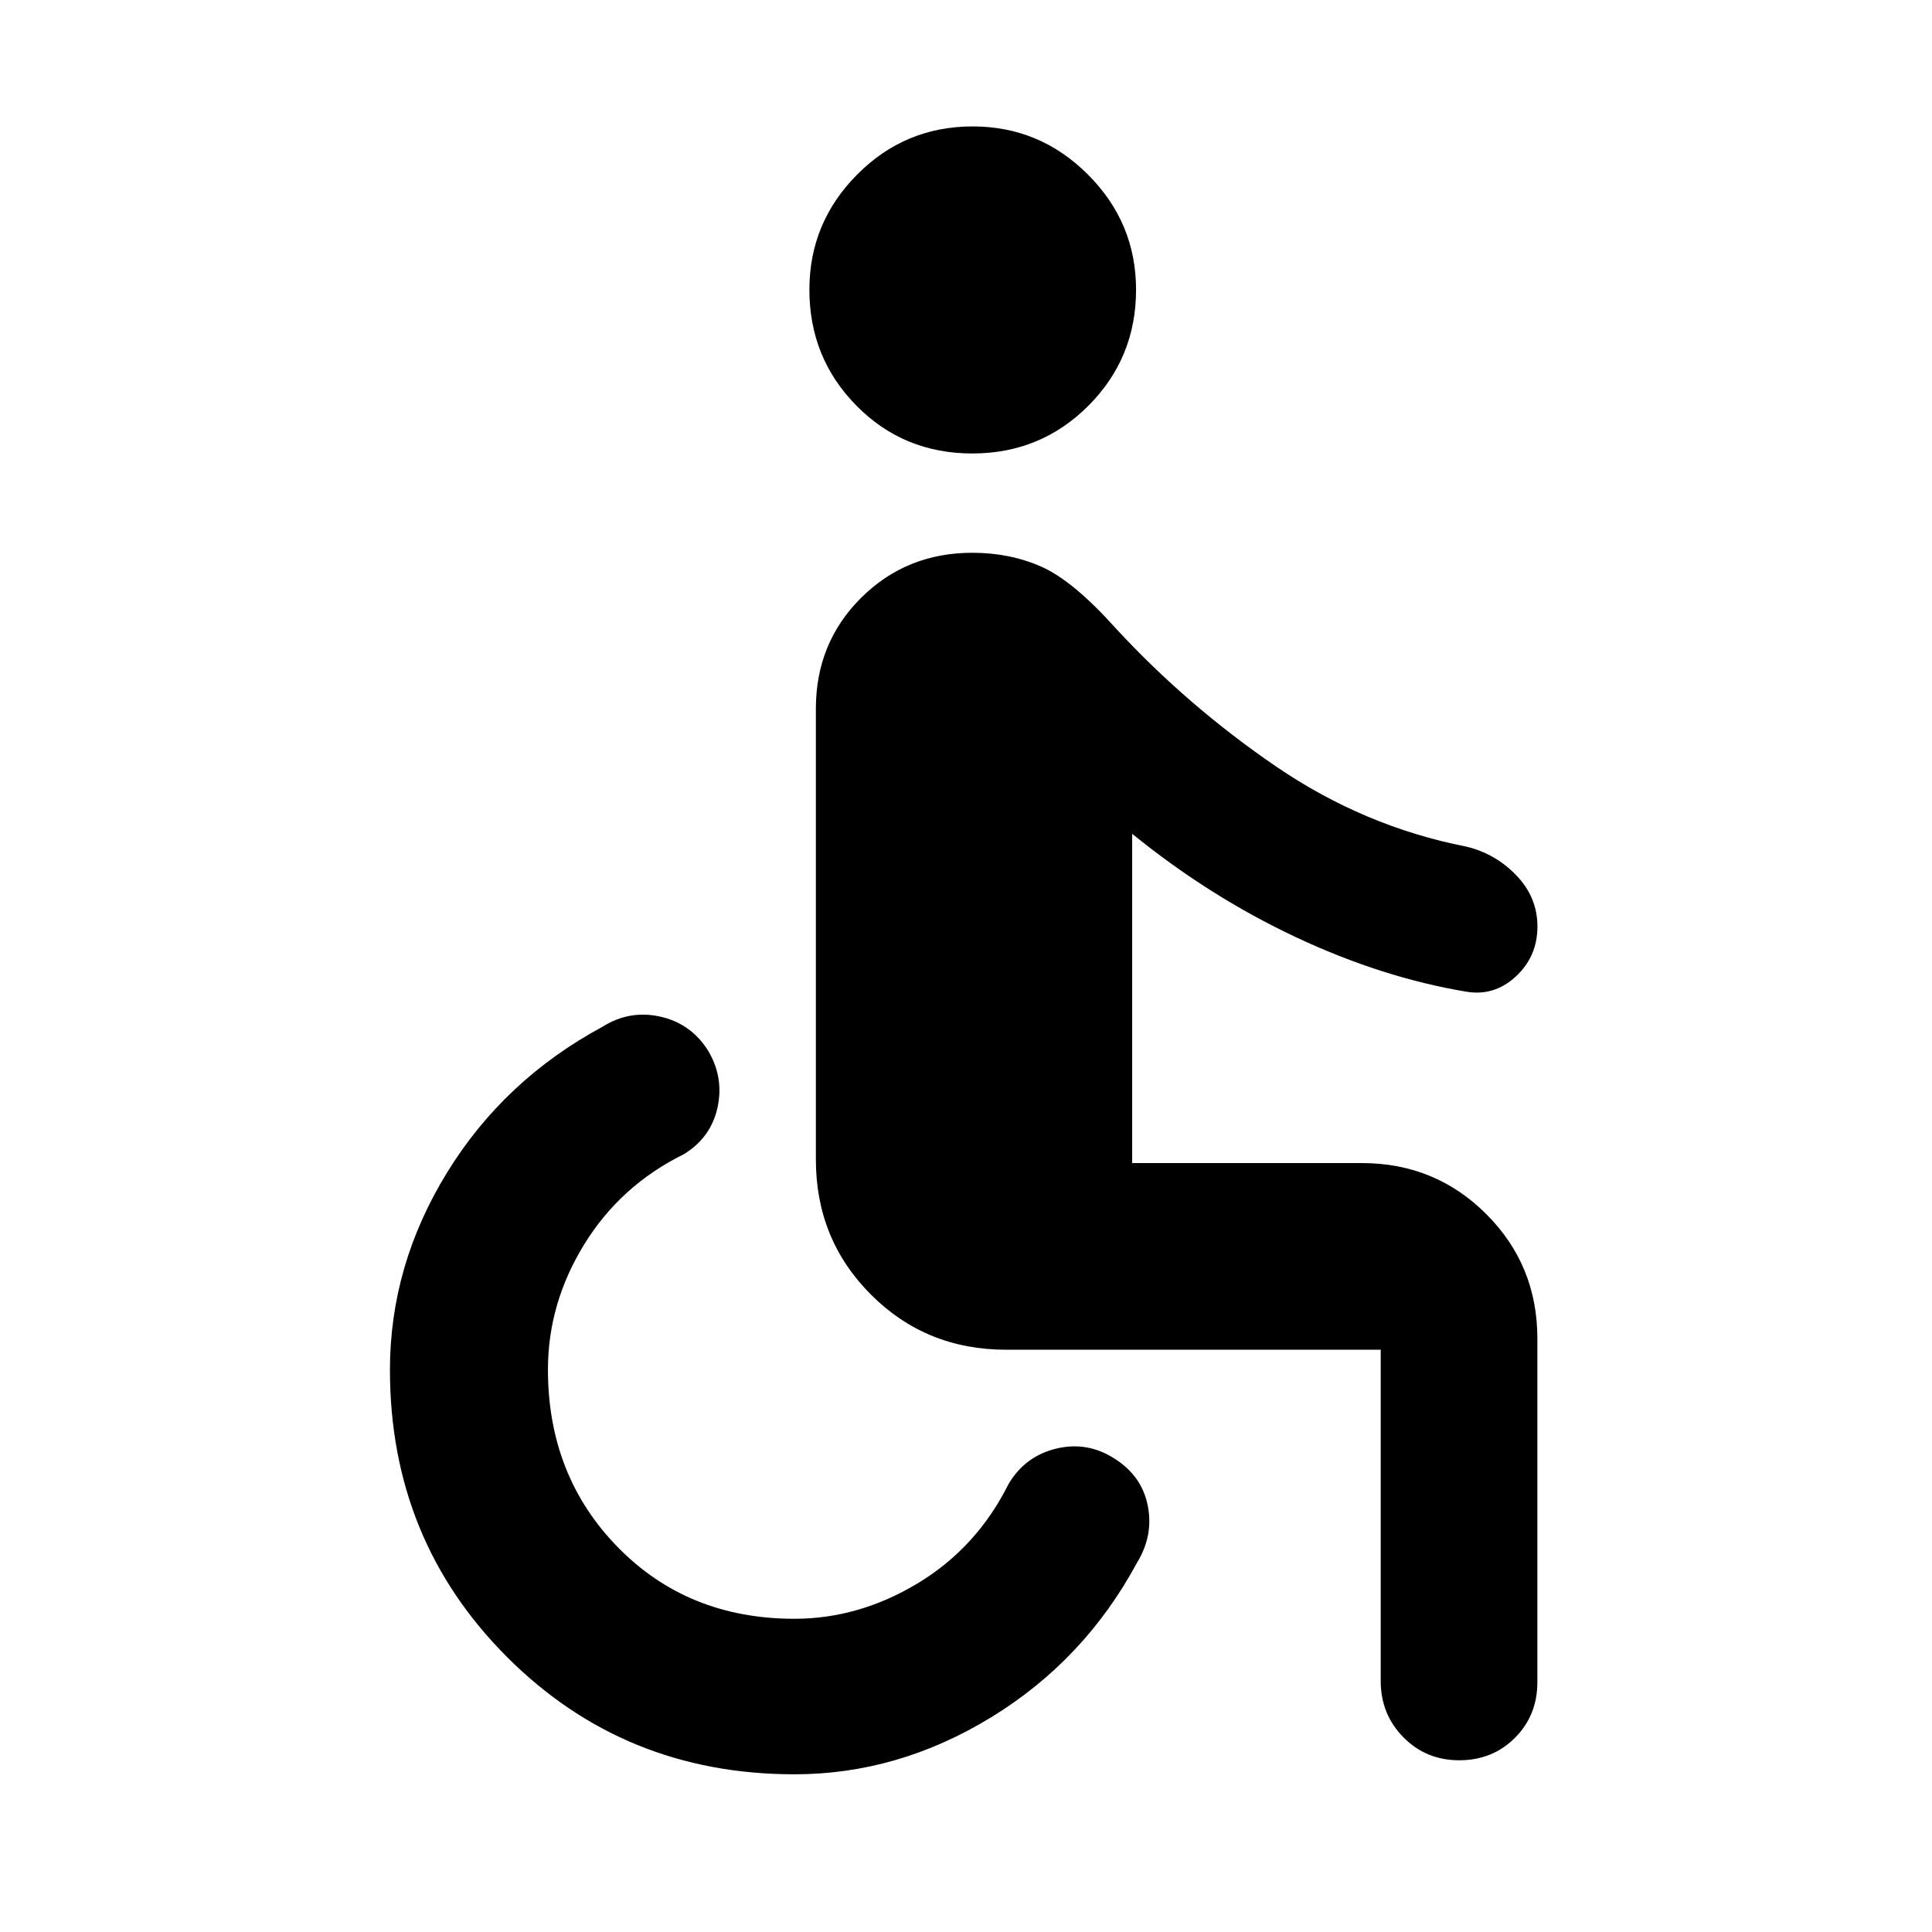 <svg xmlns="http://www.w3.org/2000/svg" height="40" viewBox="0 -960 960 960" width="40"><path d="M394.73-78.36q-84.51 0-142.74-58.23-58.23-58.23-58.23-142.74 0-51.83 28.33-97.95 28.33-46.13 77.35-72.57 13.2-8.3 28.32-5.07 15.12 3.24 23.75 16.43 8.31 13.53 5.06 28.62-3.24 15.09-16.77 23.39-31.46 15.51-49.5 44.8-18.03 29.3-18.03 62.21 0 52.83 34.78 88.33t87.68 35.5q32.09 0 61.38-17.69 29.29-17.68 45.1-49.4 8.3-13.86 23.84-17.52 15.54-3.65 29.07 5.24 13.36 8.55 16.23 23.33 2.87 14.77-5.44 28.3-26.1 48.36-72.39 76.69-46.3 28.33-97.79 28.33Zm330.37-6.97q-16.51 0-27.77-11.43-11.26-11.43-11.26-27.94v-164.63H499.92q-39.76 0-67.14-27.38-27.38-27.38-27.38-67.15v-223.91q0-32.85 22.51-55.21 22.5-22.35 55.24-22.35 18.74 0 34.44 6.98 15.69 6.98 36.98 30.73 35.49 38.38 79.29 68.34 43.79 29.95 94.64 39.94 14.49 3.42 24.96 14.3 10.48 10.88 10.48 25.41 0 14.86-10.7 24.8-10.69 9.95-24.67 7.59-41.93-7-84.76-27.13-42.82-20.13-81.24-51.31v163.61h114.16q36.44 0 61.81 25.37 25.37 25.36 25.37 61.8v170.76q0 16.52-11.15 27.66-11.14 11.15-27.66 11.15ZM483.15-734.67q-34.17 0-57.57-23.73-23.4-23.72-23.4-57.63 0-33.34 23.74-57.24 23.73-23.91 57.41-23.91 33.34 0 57.25 23.91 23.92 23.9 23.92 57.24 0 33.91-23.68 57.63-23.68 23.73-57.67 23.73Z"/></svg>